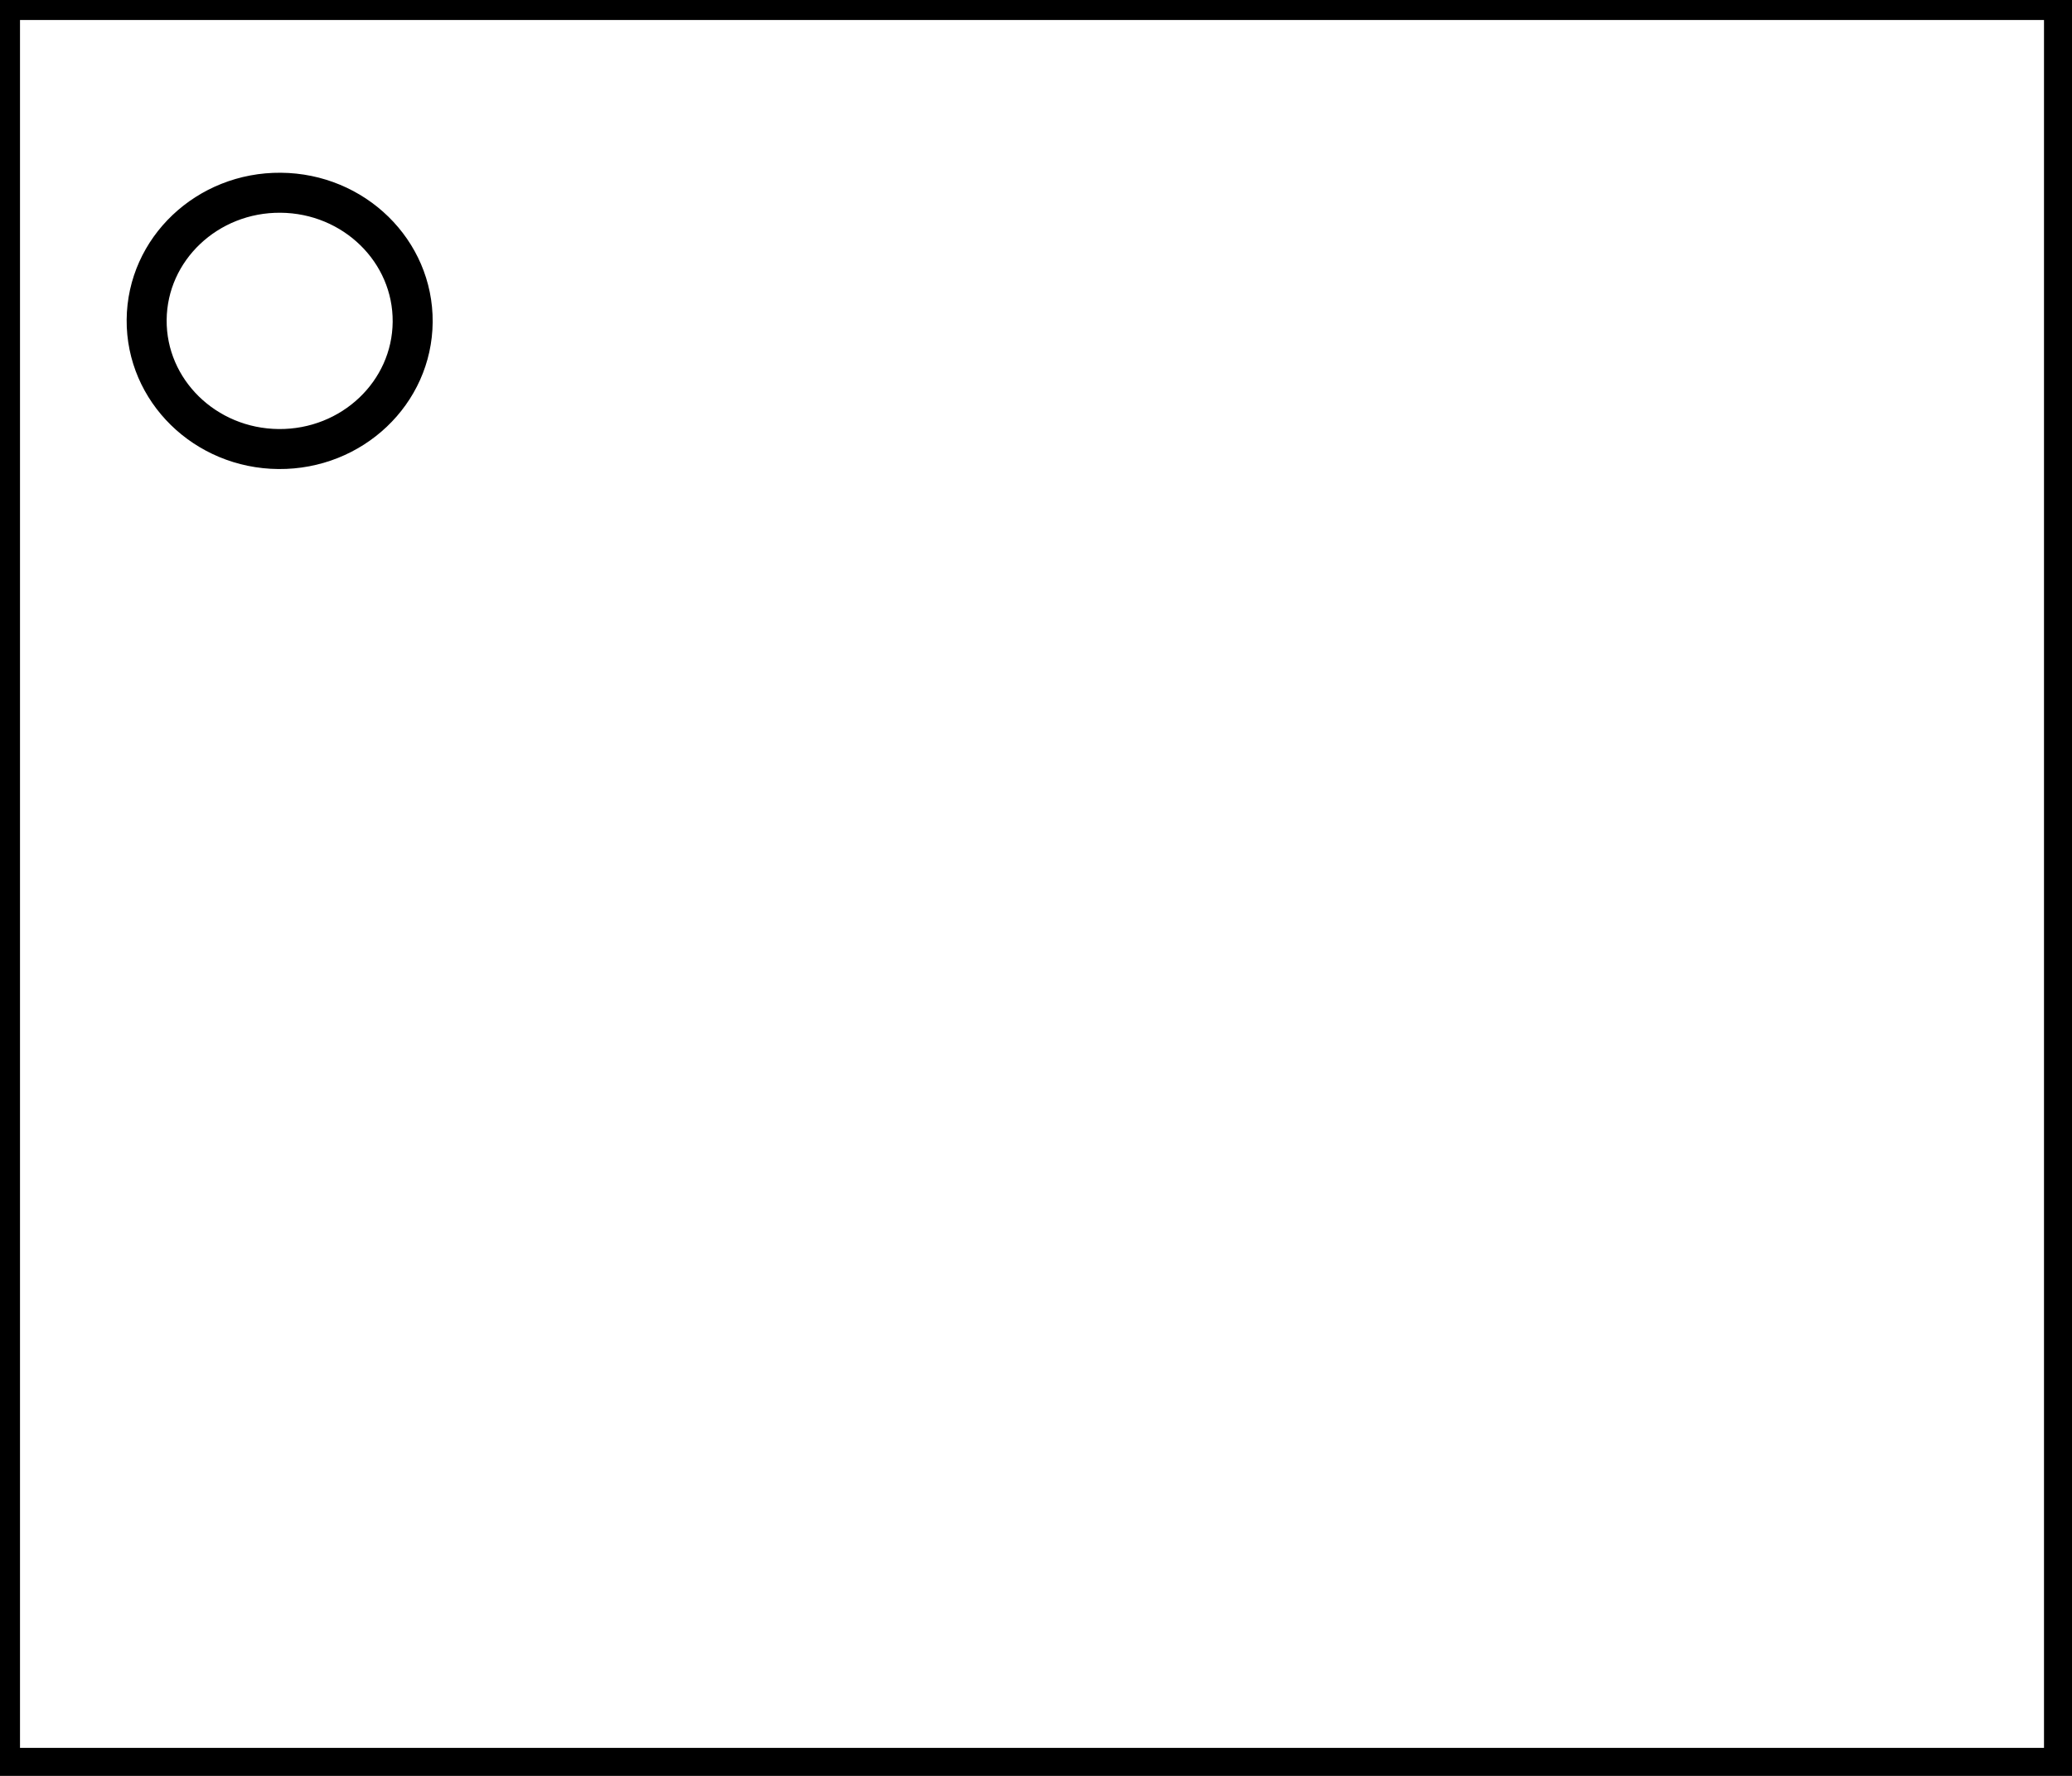 <?xml version="1.0" encoding="utf-8" ?>
<svg baseProfile="full" height="222" version="1.1" width="259" xmlns="http://www.w3.org/2000/svg" xmlns:ev="http://www.w3.org/2001/xml-events" xmlns:xlink="http://www.w3.org/1999/xlink"><defs /><rect fill="white" height="222" width="259" x="0" y="0" /><ellipse cx="34.958" cy="40.114" fill="none" rx="16.02" ry="16.627" stroke="black" stroke-width="5" transform="rotate(90.468, 34.958, 40.114)" /><path d="M 0,0 L 0,221 L 258,221 L 258,0 Z" fill="none" stroke="black" stroke-width="5" /></svg>
